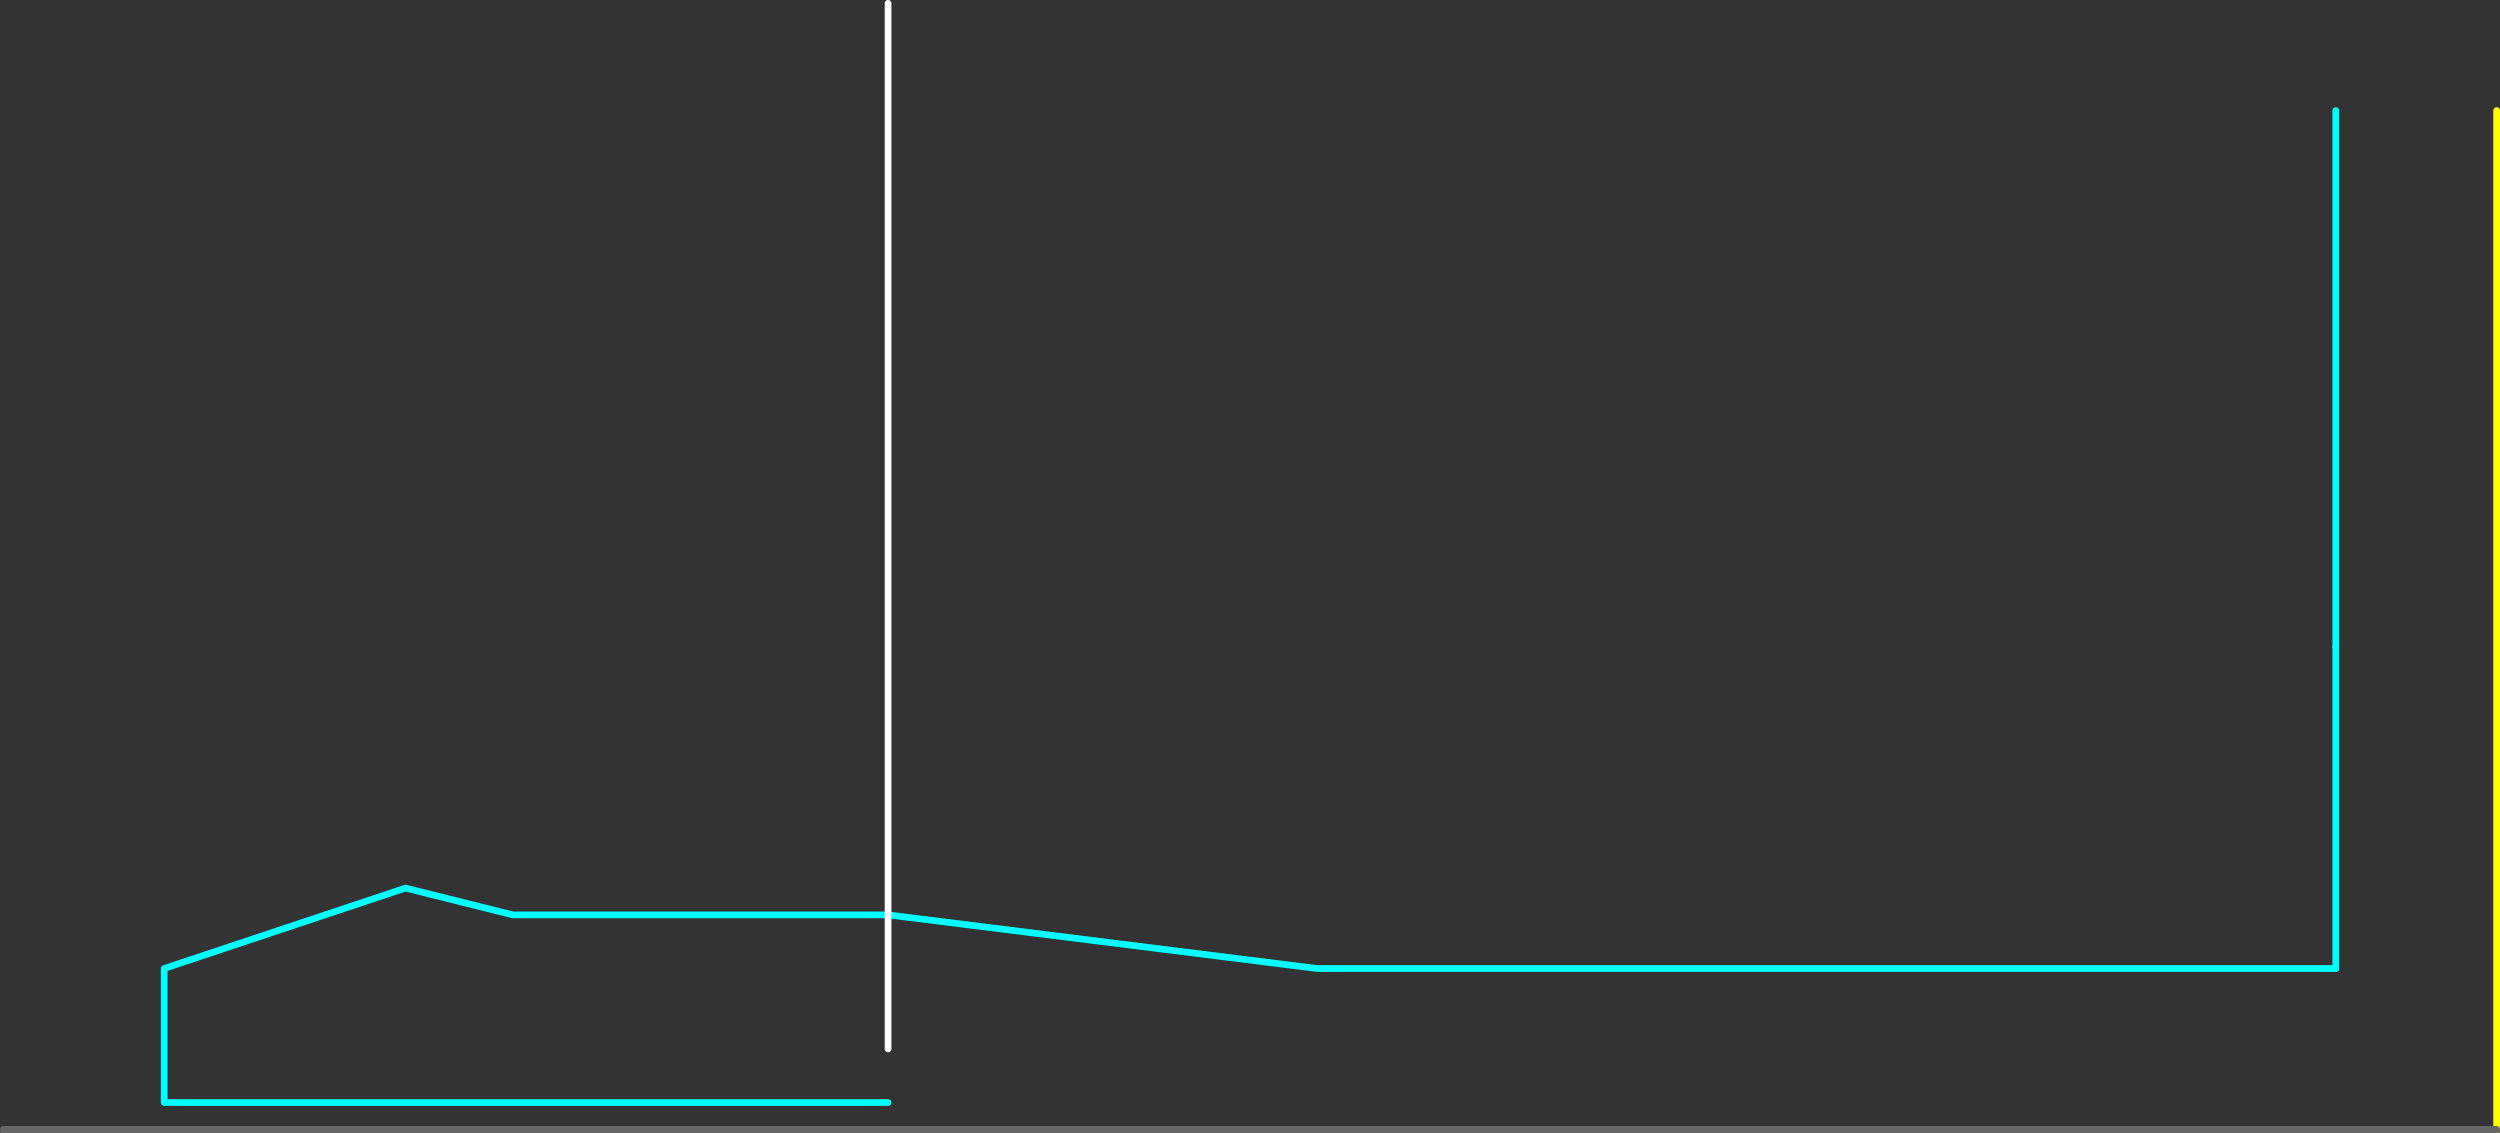<?xml version="1.0" encoding="UTF-8" standalone="no"?>
<svg xmlns:ffdec="https://www.free-decompiler.com/flash" xmlns:xlink="http://www.w3.org/1999/xlink" ffdec:objectType="frame" height="845.0px" width="1865.0px" xmlns="http://www.w3.org/2000/svg">
  <rect width="100%" height="100%" fill="#333333" stroke="none"/>
  <g transform="matrix(1.0, 0.0, 0.0, 1.0, 482.5, 782.5)">
    <use ffdec:characterId="1876" height="765.0" transform="matrix(1.0, 0.0, 0.0, 1.0, -362.5, -702.5)" width="1745.0" xlink:href="#shape0"/>
    <use ffdec:characterId="318" height="245.0" id="am_DoorLocal_L" transform="matrix(1.0, 0.0, 0.0, 1.0, 1257.5, -302.5)" width="5.0" xlink:href="#sprite0"/>
    <use ffdec:characterId="1877" height="5.0" transform="matrix(1.0, 0.0, 0.0, 1.0, -482.5, 57.5)" width="1865.0" xlink:href="#shape2"/>
    <use ffdec:characterId="1879" height="785.0" id="am_Trigger_01" transform="matrix(1.0, 0.0, 0.0, 1.0, 177.5, -782.5)" width="5.0" xlink:href="#sprite1"/>
  </g>
  <defs>
    <g id="shape0" transform="matrix(1.0, 0.0, 0.0, 1.0, 362.5, 702.5)">
      <path d="M1380.0 -700.0 L1380.0 60.0" fill="none" stroke="#ffff00" stroke-linecap="round" stroke-linejoin="round" stroke-width="5.0"/>
      <path d="M1260.0 -700.0 L1260.0 -300.0 M1260.0 -60.0 L500.0 -60.0 180.0 -100.0 -100.0 -100.0 -180.0 -120.0 -360.0 -60.0 -360.0 40.0 179.95 40.0" fill="none" stroke="#00ffff" stroke-linecap="round" stroke-linejoin="round" stroke-width="5.0"/>
    </g>
    <g id="sprite0" transform="matrix(1.0, 0.0, 0.0, 1.0, 2.5, 2.5)">
      <use ffdec:characterId="317" height="245.0" transform="matrix(1.0, 0.0, 0.0, 1.0, -2.5, -2.5)" width="5.0" xlink:href="#shape1"/>
    </g>
    <g id="shape1" transform="matrix(1.0, 0.0, 0.0, 1.0, 2.5, 2.5)">
      <path d="M0.0 0.0 L0.0 240.0" fill="none" stroke="#00ffff" stroke-linecap="round" stroke-linejoin="round" stroke-width="5.0"/>
    </g>
    <g id="shape2" transform="matrix(1.0, 0.0, 0.0, 1.0, 482.5, -57.5)">
      <path d="M-480.0 60.0 L1380.0 60.0" fill="none" stroke="#666666" stroke-linecap="round" stroke-linejoin="round" stroke-width="5.0"/>
    </g>
    <g id="sprite1" transform="matrix(1.0, 0.0, 0.0, 1.0, 2.5, 2.5)">
      <use ffdec:characterId="1878" height="785.0" transform="matrix(1.0, 0.0, 0.0, 1.0, -2.5, -2.5)" width="5.0" xlink:href="#shape3"/>
    </g>
    <g id="shape3" transform="matrix(1.0, 0.0, 0.0, 1.0, 2.5, 2.5)">
      <path d="M0.0 0.0 L0.0 780.0" fill="none" stroke="#ffffff" stroke-linecap="round" stroke-linejoin="round" stroke-width="5.0"/>
    </g>
  </defs>
</svg>

